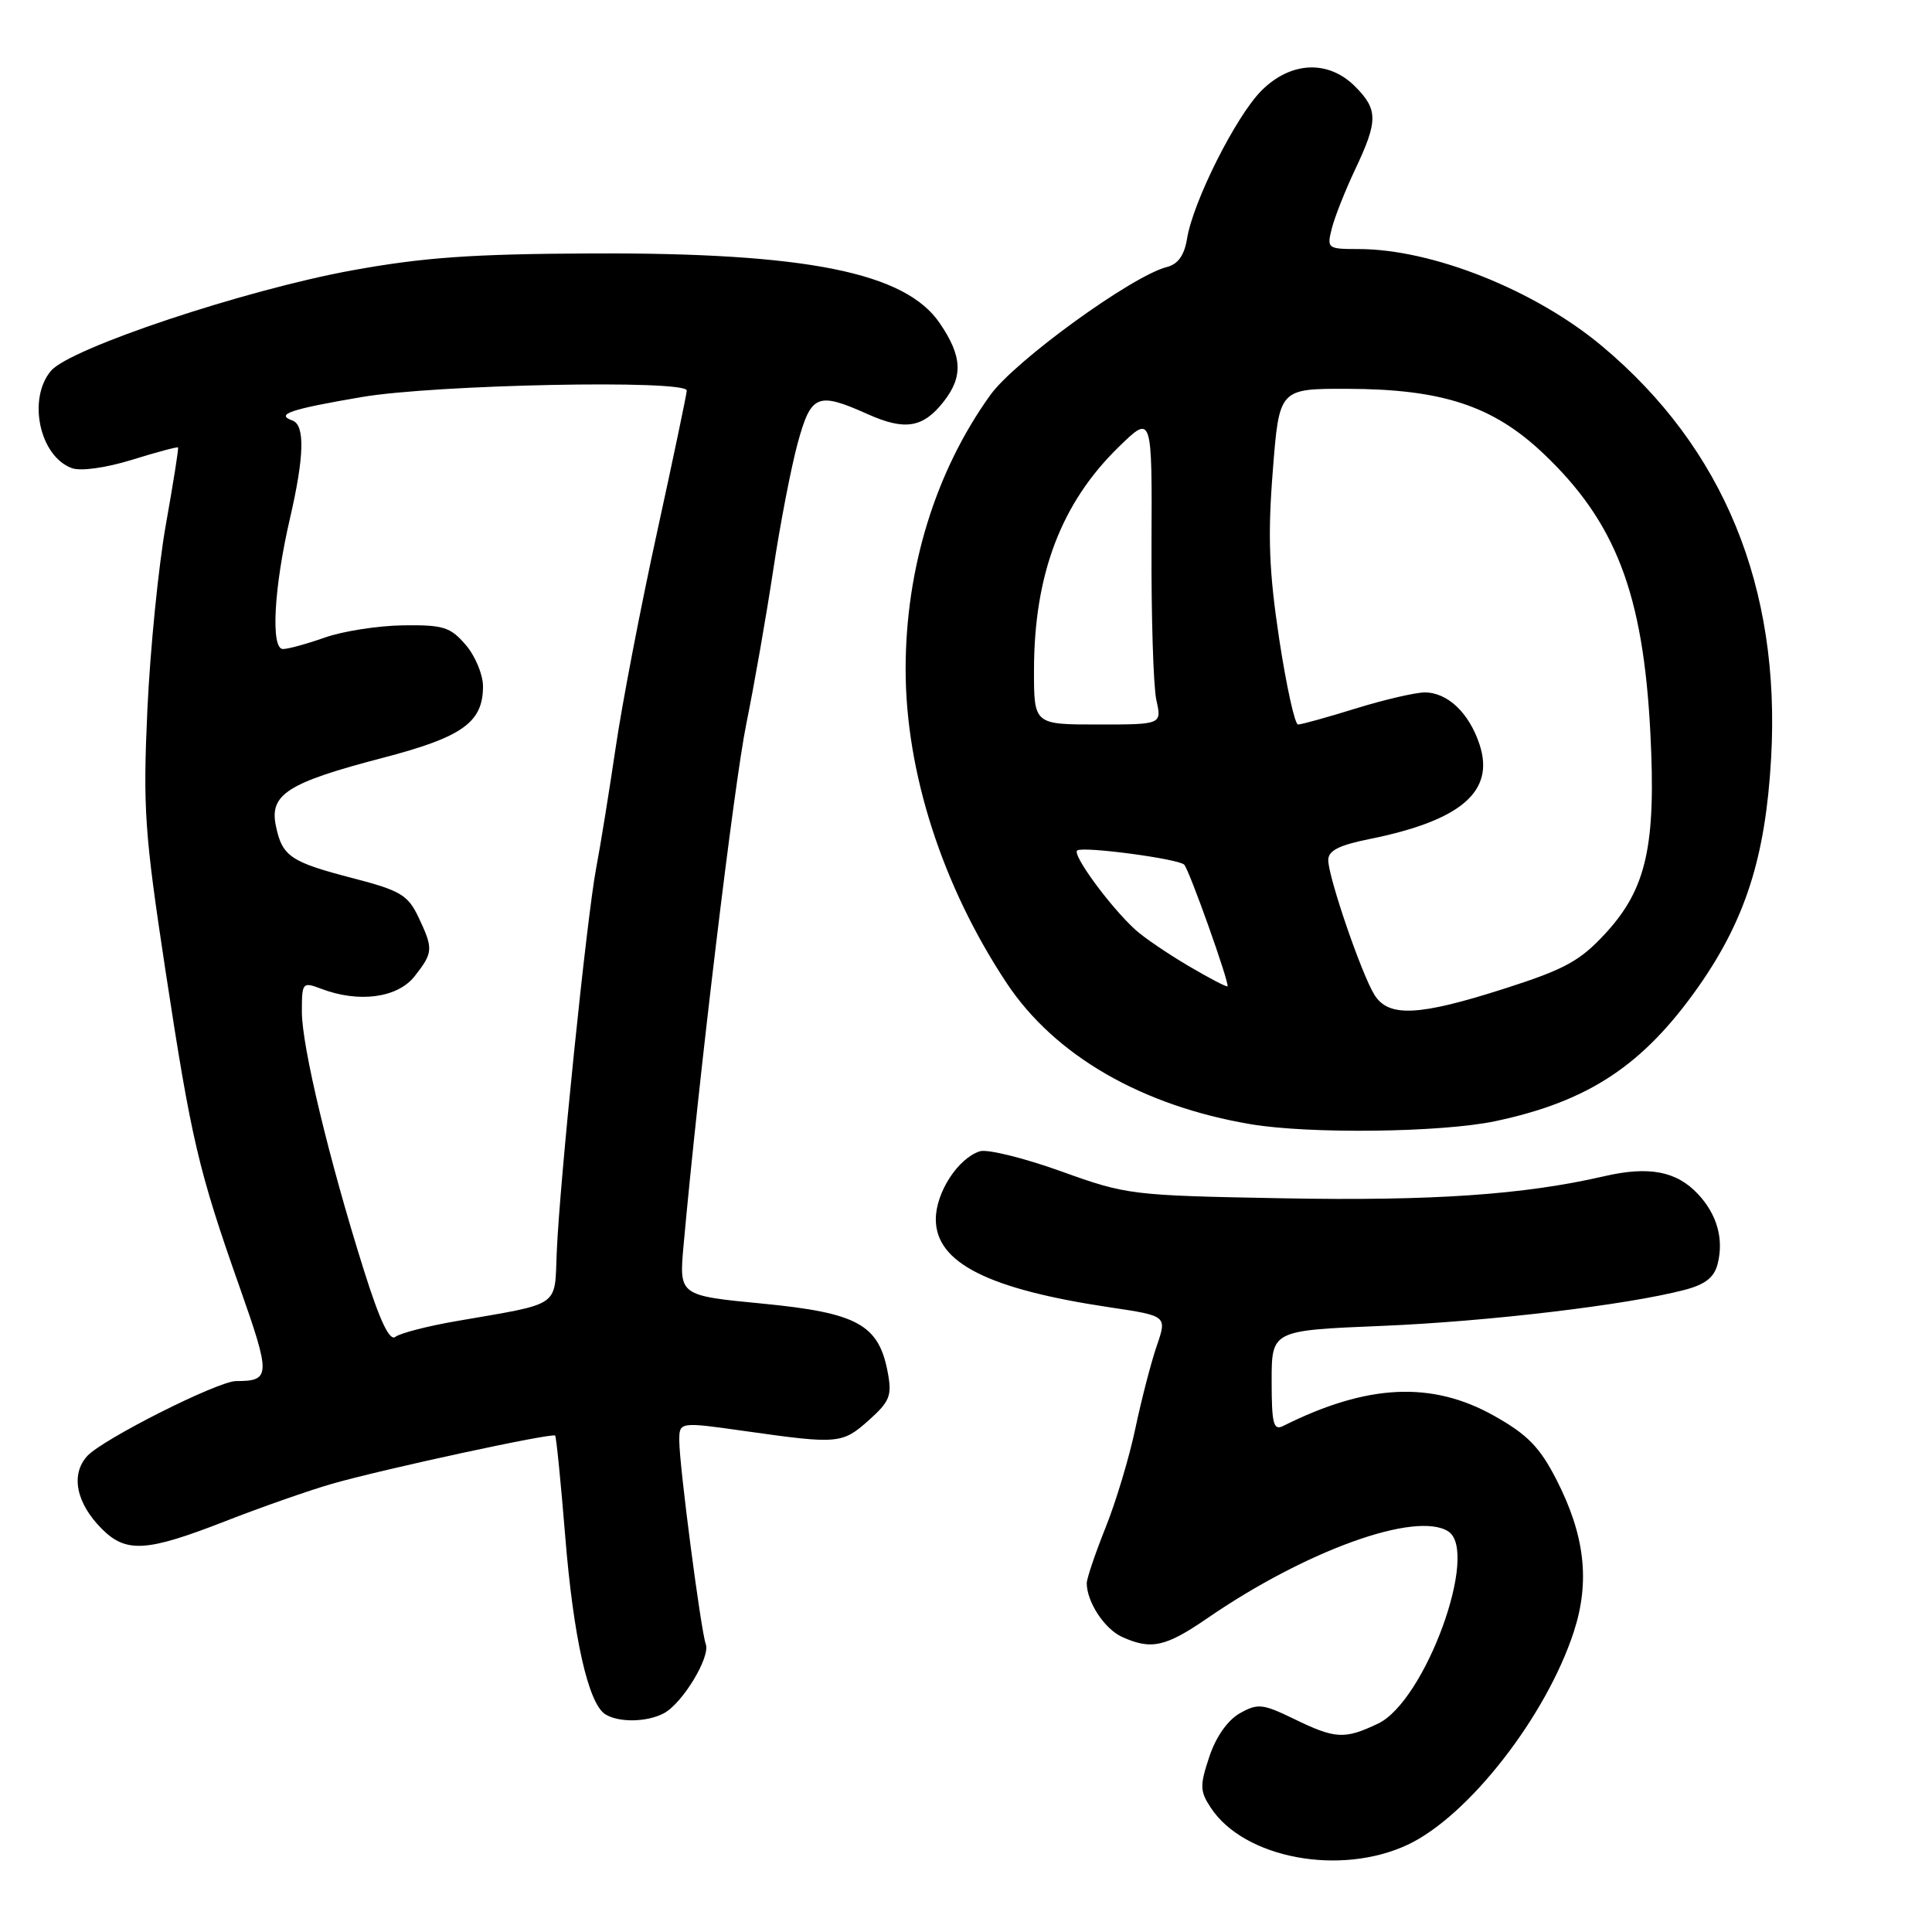<?xml version="1.0" encoding="UTF-8" standalone="no"?>
<!DOCTYPE svg PUBLIC "-//W3C//DTD SVG 1.1//EN" "http://www.w3.org/Graphics/SVG/1.1/DTD/svg11.dtd" >
<svg xmlns="http://www.w3.org/2000/svg" xmlns:xlink="http://www.w3.org/1999/xlink" version="1.1" viewBox="0 0 256 256">
 <g >
 <path fill="currentColor"
d=" M 186.54 244.43 C 194.58 240.65 204.89 227.41 208.54 216.21 C 210.70 209.56 210.01 203.45 206.26 196.11 C 204.04 191.77 202.43 190.11 198.01 187.62 C 189.73 182.96 181.17 183.37 170.00 188.96 C 168.74 189.58 168.50 188.63 168.50 183.00 C 168.50 176.29 168.50 176.29 183.05 175.69 C 197.15 175.11 215.58 172.92 223.24 170.91 C 225.97 170.19 227.15 169.26 227.60 167.46 C 228.43 164.17 227.52 160.93 225.01 158.24 C 222.16 155.18 218.50 154.48 212.55 155.86 C 201.94 158.31 189.79 159.15 170.00 158.78 C 149.89 158.41 149.33 158.35 140.56 155.19 C 135.65 153.43 130.82 152.24 129.84 152.55 C 126.95 153.47 124.00 158.01 124.00 161.56 C 124.00 167.32 130.91 170.82 147.07 173.23 C 154.64 174.36 154.64 174.36 153.28 178.32 C 152.53 180.50 151.26 185.41 150.45 189.23 C 149.65 193.06 147.87 199.00 146.49 202.42 C 145.12 205.85 144.00 209.16 144.00 209.78 C 144.00 212.25 146.35 215.84 148.66 216.89 C 152.52 218.65 154.43 218.24 159.97 214.43 C 173.01 205.46 187.60 200.19 191.89 202.91 C 196.08 205.57 188.84 225.43 182.59 228.39 C 178.15 230.50 176.94 230.43 171.47 227.77 C 167.30 225.75 166.66 225.68 164.28 227.02 C 162.67 227.93 161.11 230.15 160.24 232.78 C 158.97 236.59 158.99 237.34 160.42 239.51 C 164.82 246.24 177.59 248.64 186.54 244.43 Z  M 87.98 227.01 C 90.44 225.69 94.15 219.57 93.52 217.86 C 92.87 216.09 90.02 194.26 90.01 190.94 C 90.00 188.39 90.00 188.39 98.75 189.63 C 111.07 191.37 111.60 191.33 115.13 188.18 C 117.91 185.69 118.21 184.93 117.63 181.84 C 116.44 175.51 113.62 173.96 101.08 172.74 C 89.98 171.67 89.98 171.67 90.57 165.08 C 92.56 143.02 97.26 103.92 98.89 95.91 C 99.94 90.73 101.55 81.55 102.46 75.50 C 103.37 69.45 104.83 61.91 105.69 58.75 C 107.47 52.24 108.30 51.89 114.98 54.88 C 119.91 57.09 122.31 56.69 125.02 53.24 C 127.64 49.91 127.52 47.22 124.52 42.82 C 119.96 36.10 106.84 33.47 78.50 33.58 C 62.51 33.65 56.11 34.10 46.57 35.84 C 32.33 38.45 9.26 46.15 6.75 49.14 C 3.62 52.87 5.25 60.47 9.52 62.03 C 10.70 62.46 14.00 62.00 17.48 60.93 C 20.75 59.91 23.50 59.18 23.59 59.29 C 23.69 59.41 22.96 64.00 21.98 69.50 C 21.00 75.00 19.90 86.03 19.53 94.00 C 18.93 107.12 19.16 110.40 21.91 128.50 C 25.36 151.11 26.27 155.01 31.80 170.69 C 35.89 182.30 35.86 183.00 31.28 183.00 C 28.88 183.00 13.56 190.72 11.55 192.94 C 9.33 195.40 10.09 199.18 13.50 202.59 C 16.71 205.80 19.41 205.64 29.77 201.60 C 34.57 199.72 40.98 197.48 44.00 196.61 C 50.81 194.66 73.16 189.83 73.56 190.22 C 73.71 190.38 74.31 196.36 74.89 203.51 C 75.97 216.94 77.94 225.71 80.20 227.15 C 81.98 228.27 85.74 228.21 87.98 227.01 Z  M 198.14 148.56 C 210.51 145.94 217.73 141.15 225.04 130.76 C 231.29 121.85 233.94 113.53 234.68 100.50 C 235.97 77.82 228.41 59.38 212.30 45.88 C 203.42 38.44 189.78 33.00 180.00 33.00 C 175.91 33.00 175.80 32.92 176.47 30.28 C 176.84 28.79 178.24 25.26 179.57 22.44 C 182.61 16.01 182.61 14.52 179.55 11.45 C 176.00 7.90 171.03 8.13 167.15 12.01 C 163.78 15.38 158.08 26.71 157.29 31.63 C 156.93 33.83 156.09 35.01 154.62 35.38 C 150.02 36.54 134.47 47.81 131.21 52.36 C 123.96 62.46 120.00 75.29 120.00 88.68 C 120.00 102.32 124.87 117.43 133.40 130.28 C 139.77 139.87 151.30 146.53 165.76 148.97 C 173.57 150.28 191.05 150.06 198.14 148.56 Z  M 48.20 168.26 C 43.61 153.68 40.00 138.65 40.00 134.09 C 40.00 130.17 40.07 130.08 42.57 131.02 C 47.55 132.92 52.67 132.23 54.93 129.37 C 57.41 126.21 57.44 125.74 55.44 121.51 C 54.05 118.60 53.05 118.00 46.82 116.38 C 38.47 114.22 37.39 113.48 36.55 109.40 C 35.69 105.25 38.14 103.70 50.75 100.41 C 61.29 97.66 64.00 95.72 64.00 90.94 C 64.00 89.39 62.97 86.91 61.71 85.45 C 59.68 83.08 58.73 82.79 53.41 82.86 C 50.10 82.91 45.45 83.63 43.07 84.47 C 40.69 85.31 38.18 86.00 37.49 86.00 C 35.85 86.00 36.29 77.87 38.43 68.65 C 40.32 60.48 40.43 56.32 38.75 55.72 C 36.45 54.90 38.44 54.23 47.93 52.61 C 57.66 50.95 91.00 50.28 91.00 51.75 C 91.00 52.16 89.23 60.60 87.07 70.50 C 84.90 80.40 82.43 93.25 81.58 99.06 C 80.72 104.87 79.56 112.07 78.99 115.06 C 77.76 121.53 74.14 156.77 73.77 165.97 C 73.46 173.31 74.47 172.63 60.50 175.05 C 56.65 175.71 53.00 176.66 52.39 177.14 C 51.62 177.75 50.32 175.00 48.20 168.26 Z  M 182.12 131.82 C 180.41 129.08 176.00 116.22 176.00 113.96 C 176.00 112.72 177.43 111.99 181.41 111.19 C 193.59 108.74 198.10 104.88 196.05 98.66 C 194.67 94.46 191.81 91.75 188.78 91.75 C 187.53 91.76 183.42 92.71 179.64 93.88 C 175.87 95.05 172.44 96.00 172.00 96.00 C 171.57 96.00 170.45 90.90 169.50 84.67 C 168.15 75.71 167.97 71.05 168.65 62.42 C 169.50 51.50 169.50 51.50 178.50 51.52 C 191.07 51.55 197.81 53.76 204.46 60.05 C 214.09 69.16 217.73 78.64 218.68 97.08 C 219.45 112.05 218.17 117.77 212.74 123.67 C 209.36 127.34 207.36 128.43 199.37 130.99 C 187.98 134.64 184.00 134.83 182.12 131.82 Z  M 157.46 127.98 C 154.73 126.37 151.60 124.24 150.50 123.25 C 147.12 120.19 141.96 113.14 142.75 112.68 C 143.67 112.13 156.14 113.80 156.91 114.57 C 157.58 115.24 162.96 130.37 162.65 130.69 C 162.52 130.81 160.19 129.59 157.46 127.98 Z  M 137.01 88.75 C 137.03 76.07 140.63 66.62 148.25 59.21 C 152.66 54.91 152.66 54.91 152.58 72.21 C 152.54 81.72 152.83 90.96 153.22 92.75 C 153.95 96.00 153.95 96.00 145.47 96.00 C 137.00 96.00 137.00 96.00 137.01 88.75 Z "/>
</g>
</svg>
